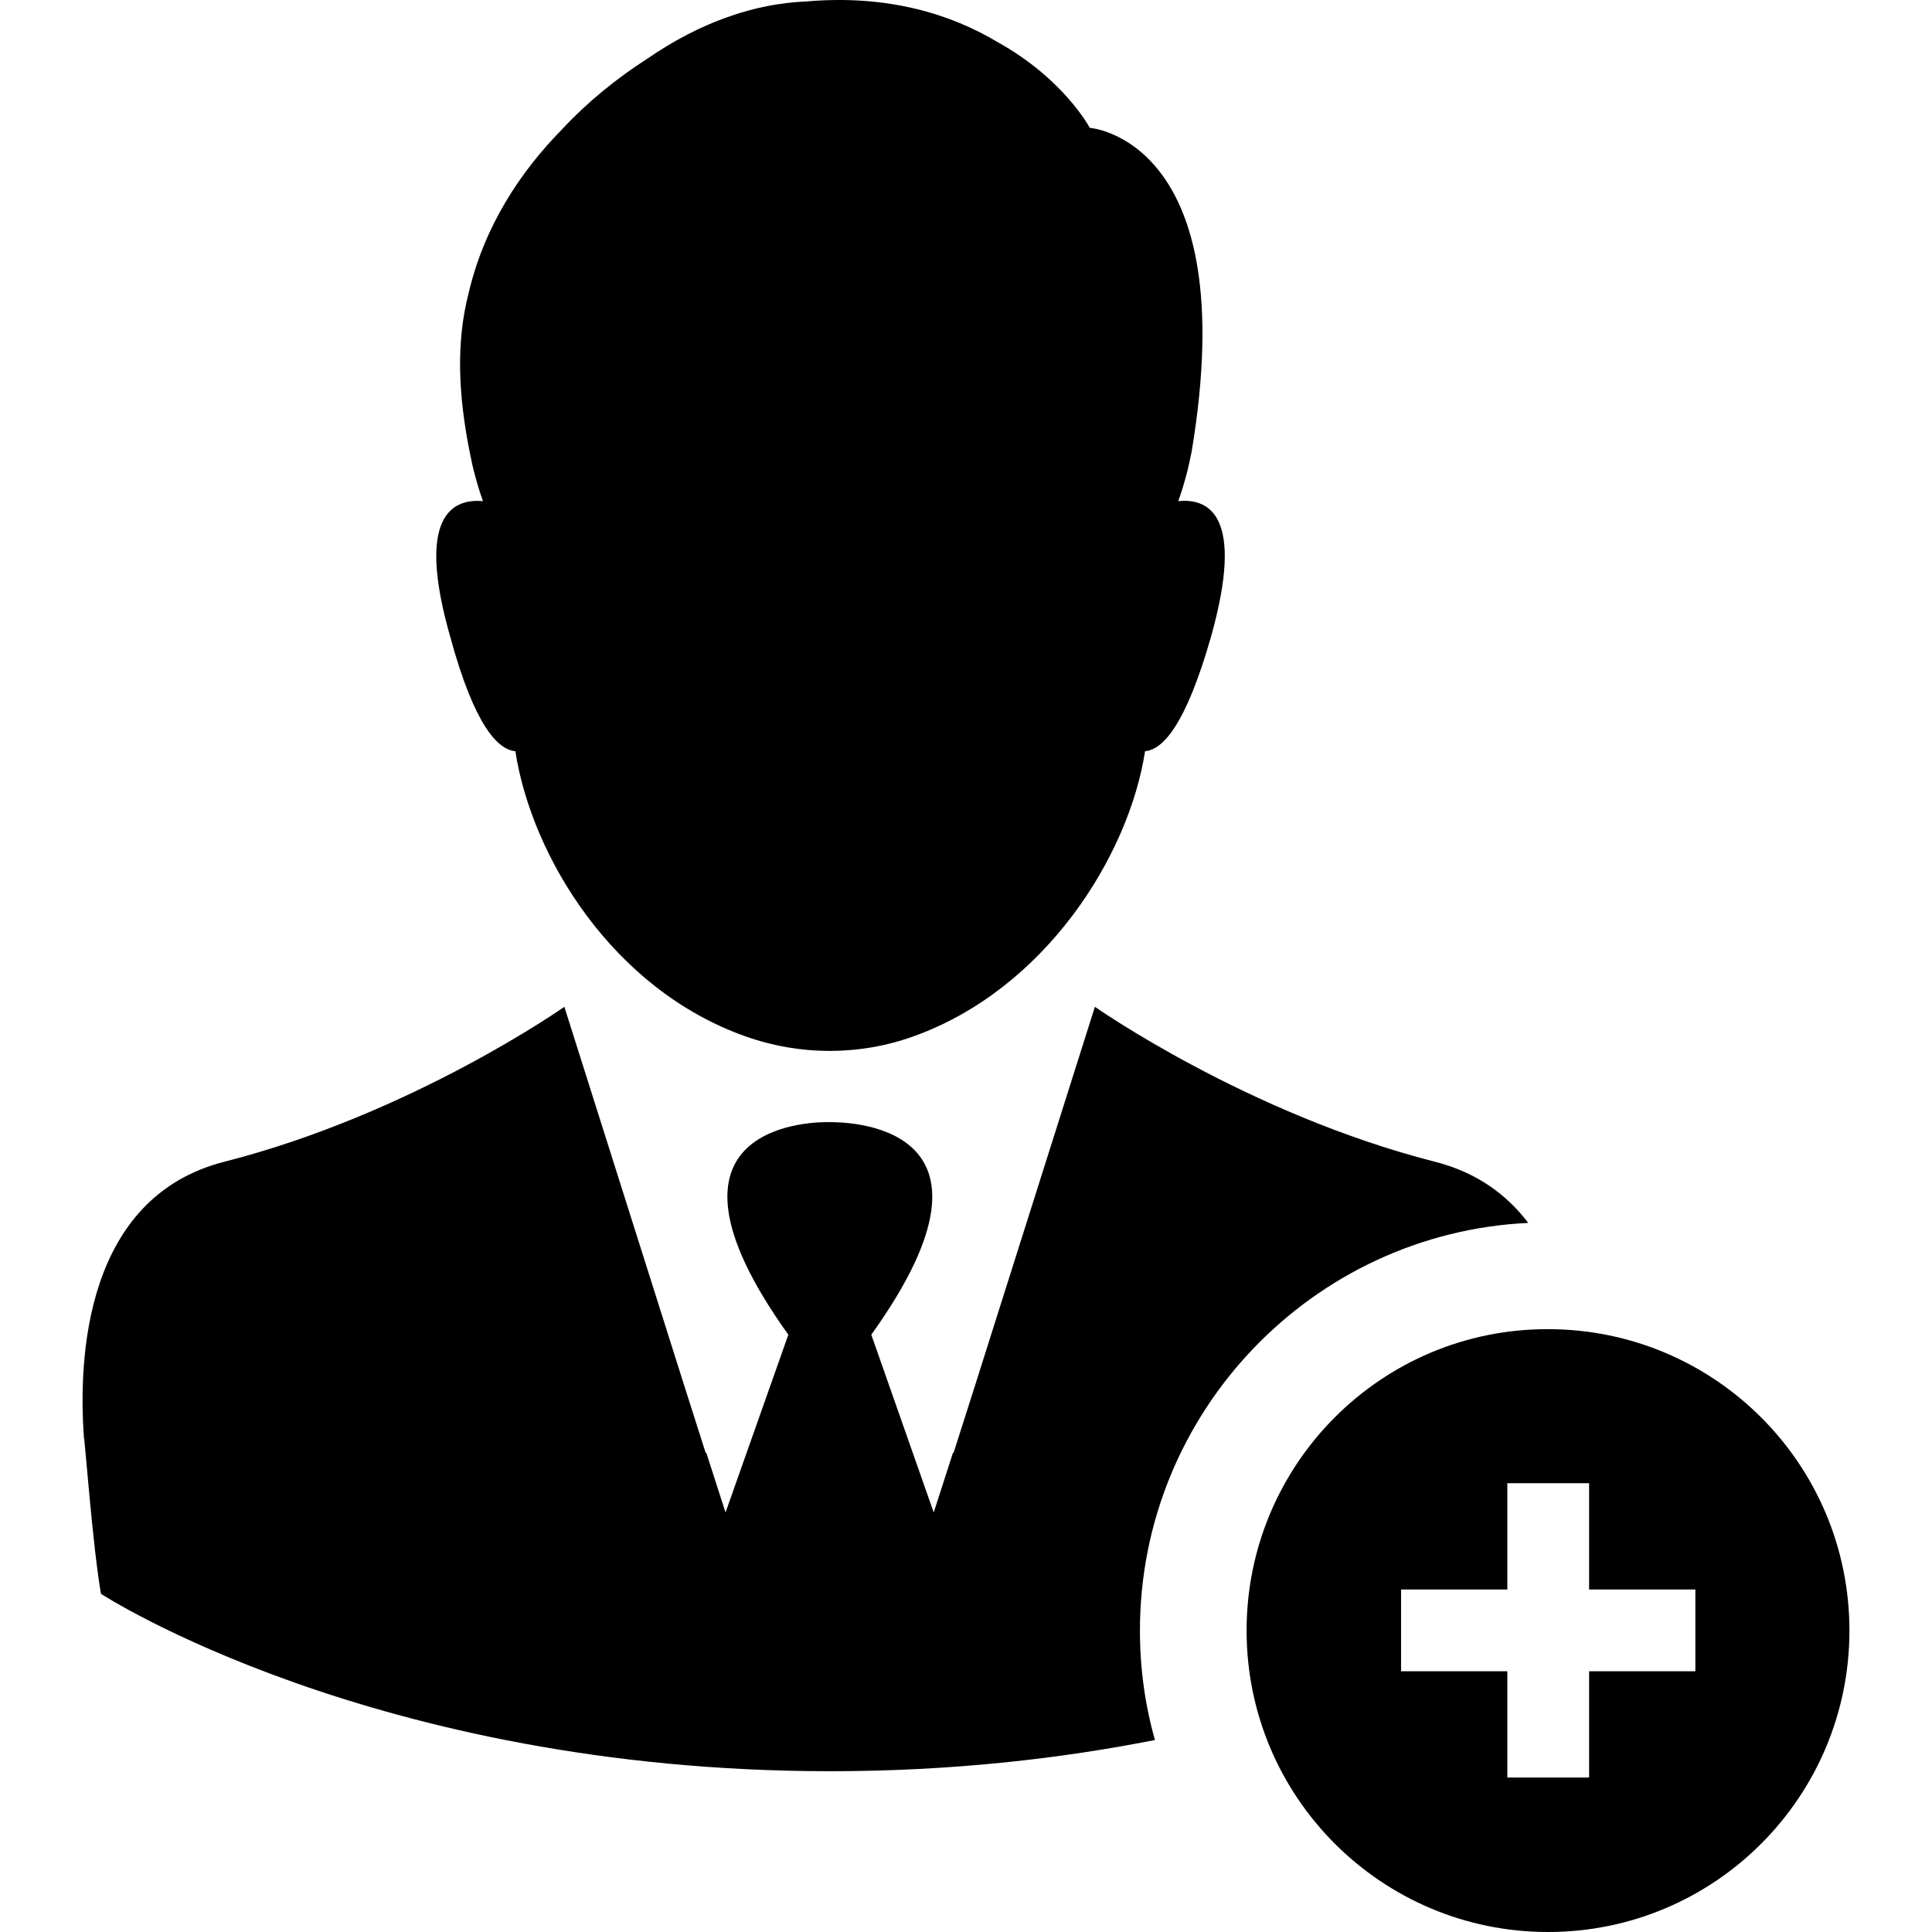 <?xml version="1.0" encoding="iso-8859-1"?>
<!-- Generator: Adobe Illustrator 19.0.0, SVG Export Plug-In . SVG Version: 6.00 Build 0)  -->
<svg version="1.1" id="Layer_1" xmlns="http://www.w3.org/2000/svg" xmlns:xlink="http://www.w3.org/1999/xlink" x="0px" y="0px"
	 viewBox="0 0 489.06 489.06" style="enable-background:new 0 0 489.06 489.06;" xml:space="preserve">
<g>
	<g>
		<path d="M391.859,336.46c-42.1-0.1-76.3,34.1-76.3,76.3s34.2,76.3,76.3,76.3c42.2,0,76.3-34.2,76.3-76.3
			C468.159,370.56,433.959,336.46,391.859,336.46z M429.159,423.06h-26.9v26.9h-20.7v-26.9h-26.9v-20.7h26.9v-26.9h20.7v26.9h26.9
			V423.06z"/>
	</g>
</g>
<g>
	<g>
		<path d="M298.259,126.86c1.5-4.2,2.6-8.4,3.4-12.6c13.2-79.1-25.8-81.9-25.8-81.9s-6.5-12.4-23.5-21.8
			c-11.4-6.8-27.3-12-48.2-10.2c-6.8,0.3-13.2,1.6-19.2,3.7c-7.7,2.6-14.7,6.4-21.1,10.8c-7.8,5-15.2,11-21.7,18
			c-10.3,10.5-19.5,24.2-23.5,41.2c-3.3,12.7-2.6,26,0.2,40.2c0.8,4.2,1.9,8.4,3.4,12.6c-7.8-0.7-17,3.8-8.3,34.3
			c6.1,22.4,12,28.6,16.5,29c4.1,26.6,24.6,60.3,58.3,72.2c13.8,4.9,29,4.9,42.7-0.1c33.2-12,54.3-45.6,58.4-72.1
			c4.5-0.4,10.3-6.6,16.7-29C315.159,130.56,306.059,126.06,298.259,126.86z"/>
	</g>
</g>
<g>
	<g>
		<path d="M386.859,309.56c-5.4-7.1-13-12.8-23.7-15.5c-47.4-12.1-86-39.2-86-39.2l-30.1,95.1l-5.7,17.9l-0.1-0.2l-4.9,15.2
			l-15.8-45c39-54.4-7.9-53.8-10.5-53.8c-2.6-0.1-49.5-0.6-10.5,53.8l-15.9,45l-4.9-15.2l-0.1,0.2l-5.7-17.9l-30.1-95.1
			c0,0-38.5,27.1-86,39.2c-35.4,9-37.1,49.8-35.6,70c0.2,0,2.2,27.4,4.3,39.4c0,0,69,44.9,184.6,44.9c30.9,0,58.4-3.2,82.2-7.9
			c-2.5-8.8-3.8-18.1-3.8-27.7C288.559,357.46,332.259,312.16,386.859,309.56z"/>
	</g>
</g>
<g>
</g>
<g>
</g>
<g>
</g>
<g>
</g>
<g>
</g>
<g>
</g>
<g>
</g>
<g>
</g>
<g>
</g>
<g>
</g>
<g>
</g>
<g>
</g>
<g>
</g>
<g>
</g>
<g>
</g>
</svg>
